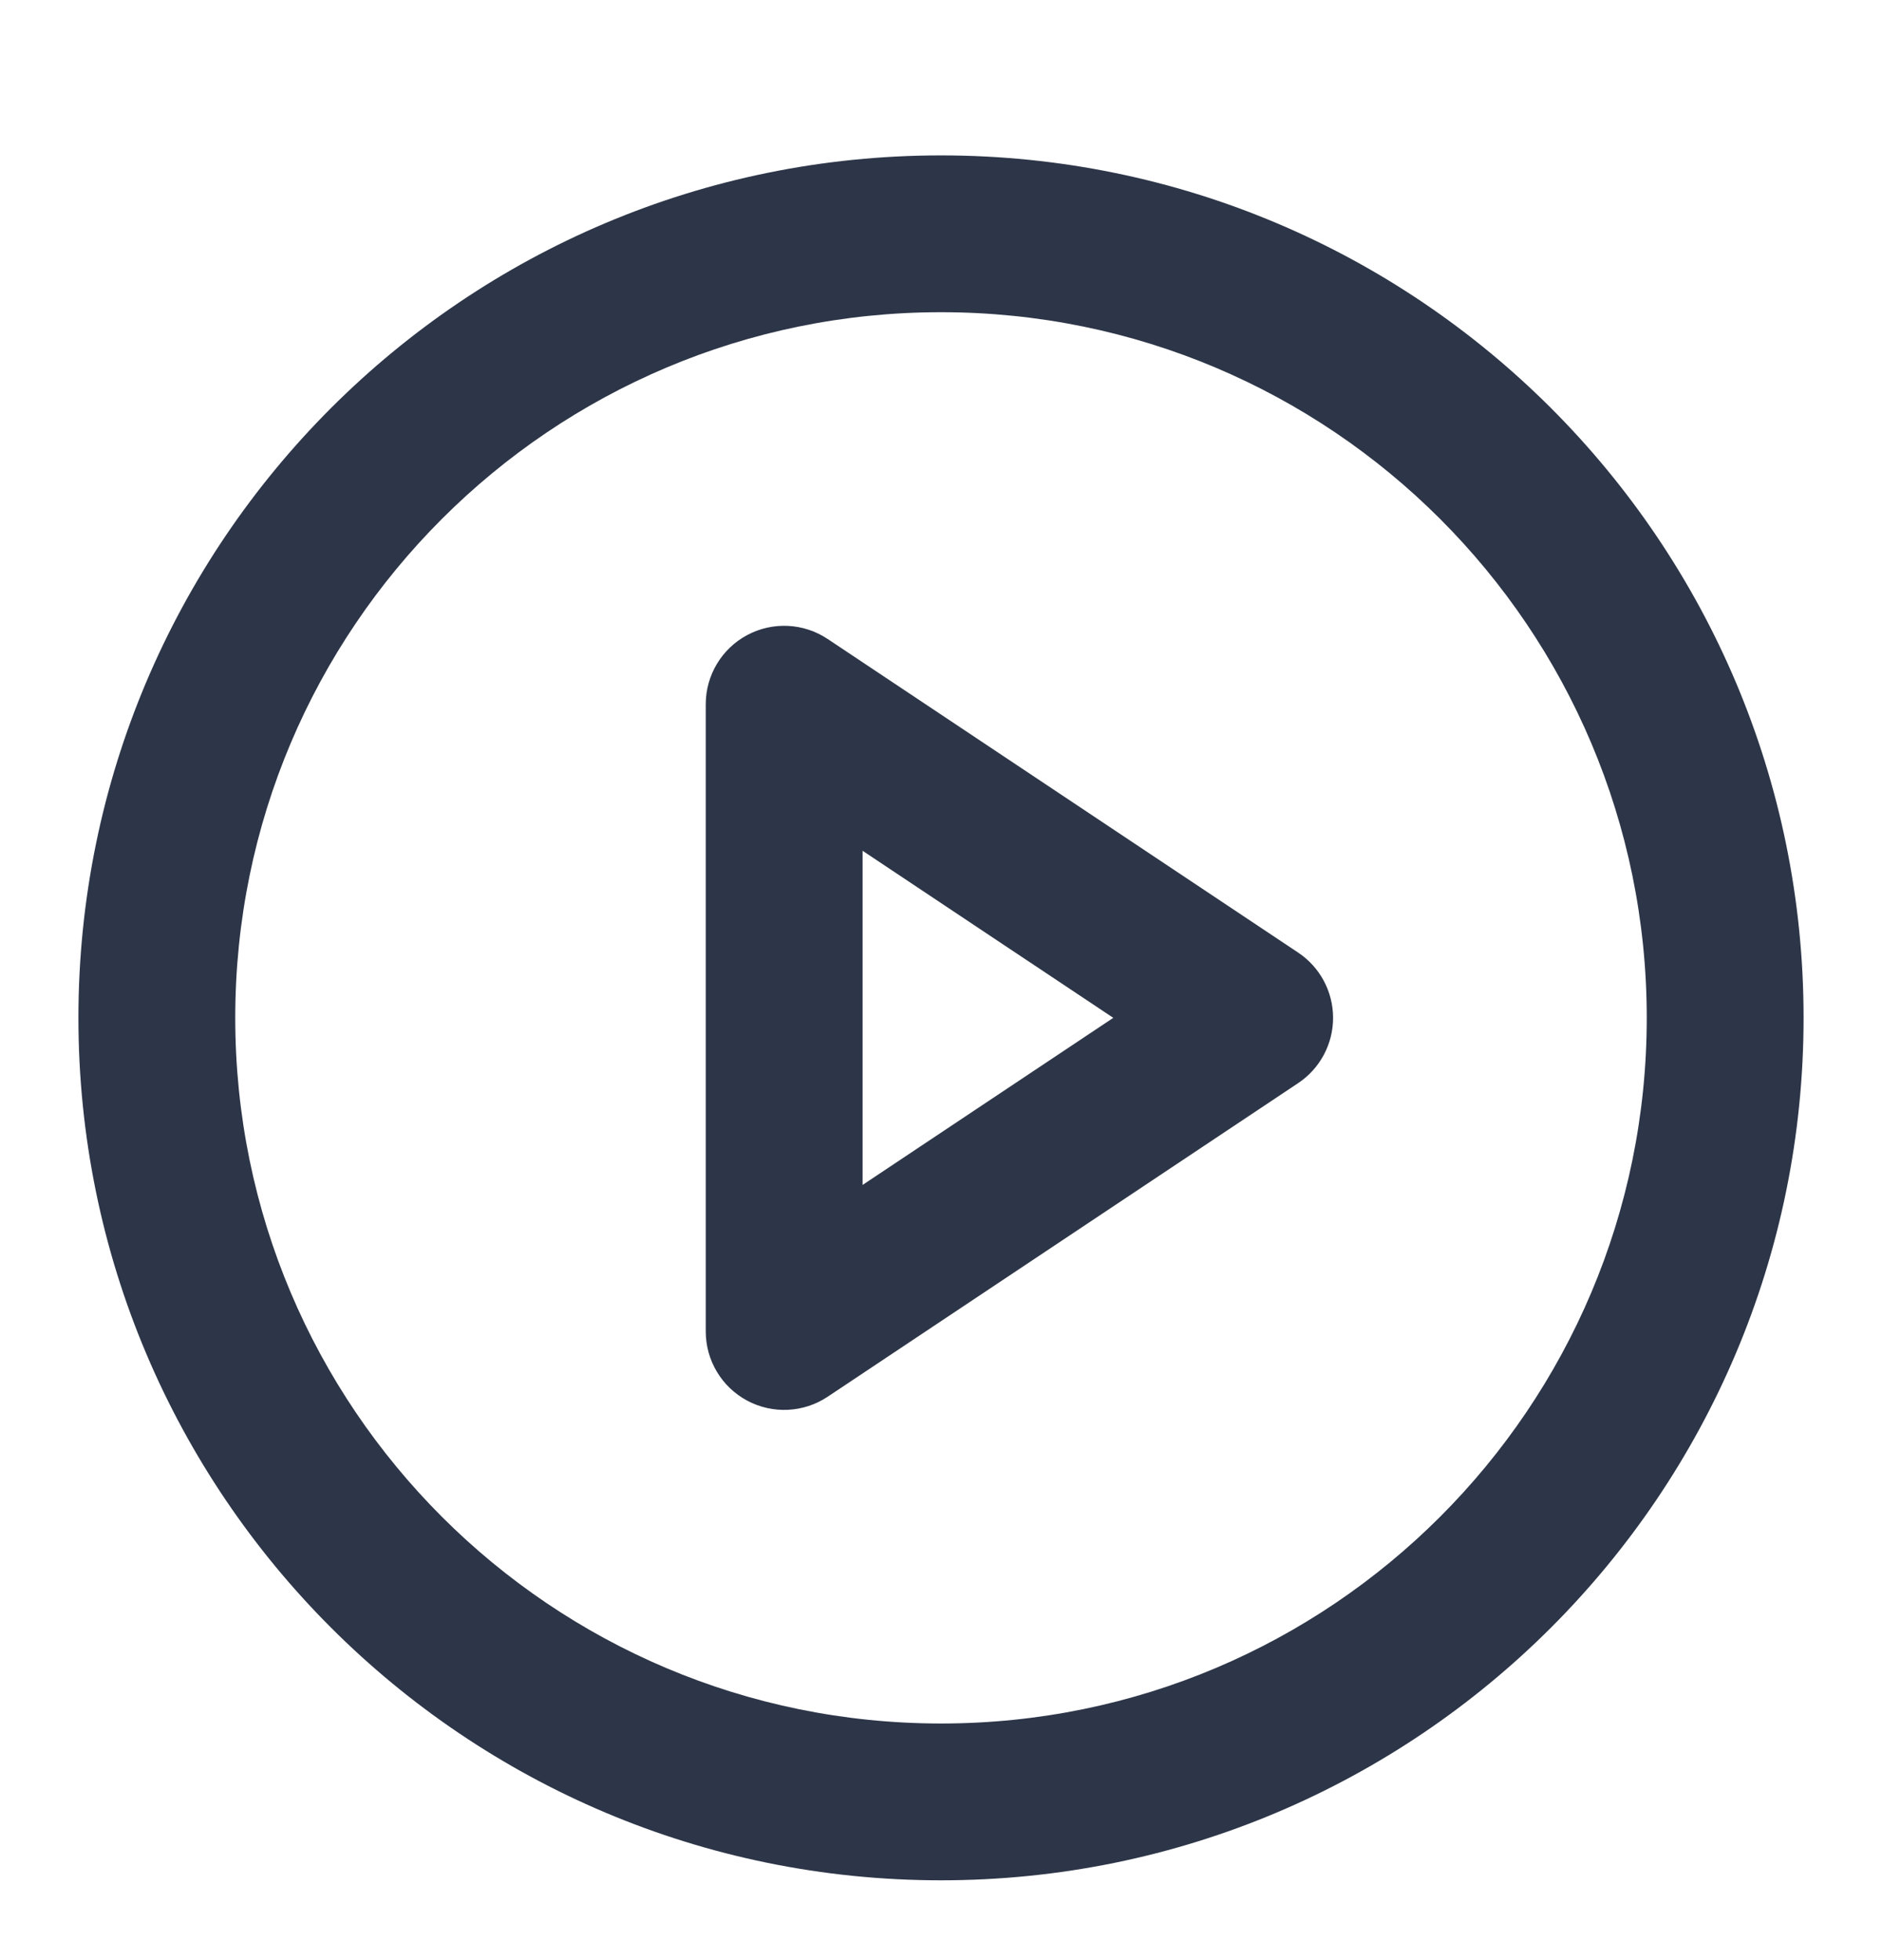 <svg width="24" height="25" viewBox="0 0 24 25" fill="none" xmlns="http://www.w3.org/2000/svg">
<path fill-rule="evenodd" clip-rule="evenodd" d="M10.555 8.15C10.248 7.945 9.853 7.926 9.528 8.1C9.203 8.274 9 8.613 9 8.982V16.982C9 17.351 9.203 17.69 9.528 17.864C9.853 18.038 10.248 18.019 10.555 17.814L16.555 13.814C16.833 13.629 17 13.316 17 12.982C17 12.648 16.833 12.335 16.555 12.15L10.555 8.15ZM14.197 12.982L11 15.113V10.851L14.197 12.982Z" fill="#2D3648"/>
<path fill-rule="evenodd" clip-rule="evenodd" d="M12 1.982C5.925 1.982 1 6.907 1 12.982C1 19.057 5.925 23.982 12 23.982C18.075 23.982 23 19.057 23 12.982C23 6.907 18.075 1.982 12 1.982ZM3 12.982C3 8.011 7.029 3.982 12 3.982C16.971 3.982 21 8.011 21 12.982C21 17.953 16.971 21.982 12 21.982C7.029 21.982 3 17.953 3 12.982Z" fill="#2D3648"/>
</svg>
